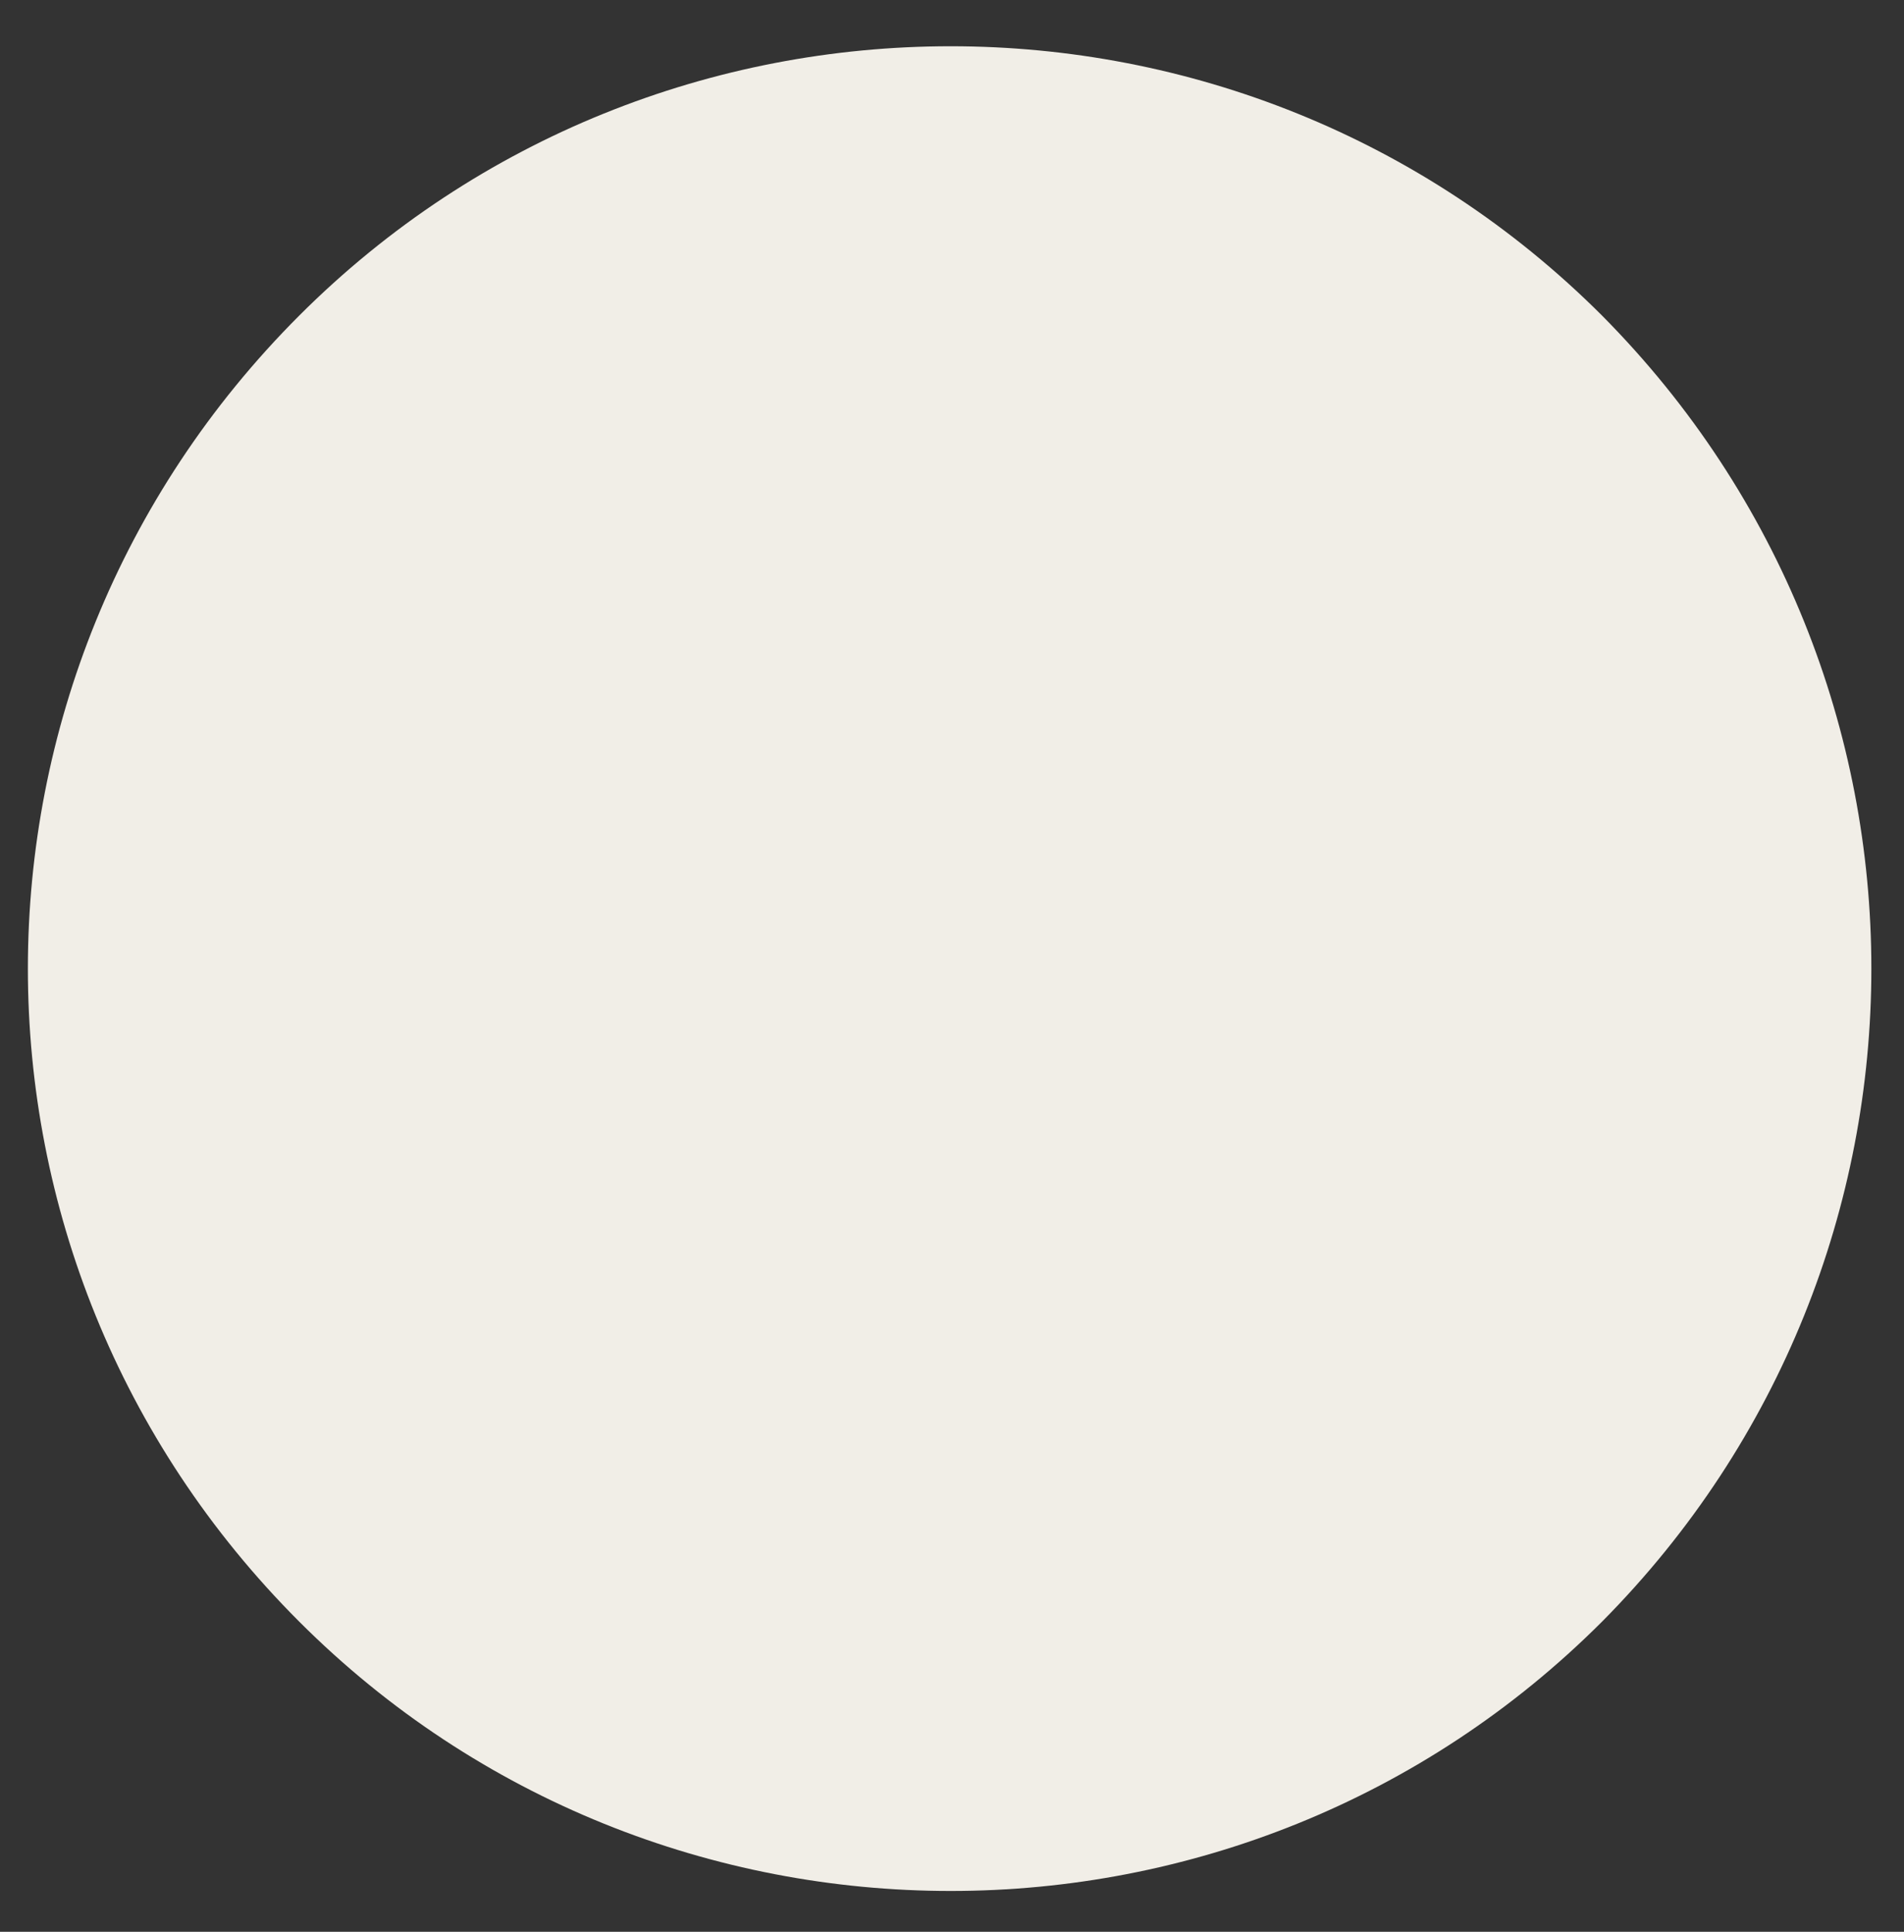 <?xml version="1.0" encoding="UTF-8" standalone="no"?><svg xmlns="http://www.w3.org/2000/svg" xmlns:xlink="http://www.w3.org/1999/xlink" clip-rule="evenodd" stroke-miterlimit="4.00" viewBox="0 0 70 71"><rect x="0" y="0" width="70" height="71" fill="#333333" stroke="none"/><desc>SVG generated by Keynote</desc><defs></defs><g transform="matrix(1.00, 0.00, -0.00, -1.00, 0.0, 71.0)"><path d="M 58.9 59.4 C 72.1 46.1 72.1 24.7 58.9 11.4 C 45.7 -1.8 24.2 -1.8 11.0 11.4 C -2.3 24.7 -2.3 46.1 11.0 59.4 C 24.2 72.6 45.7 72.6 58.9 59.4 Z M 58.9 59.4 " fill="#F1EEE7"></path></g></svg>